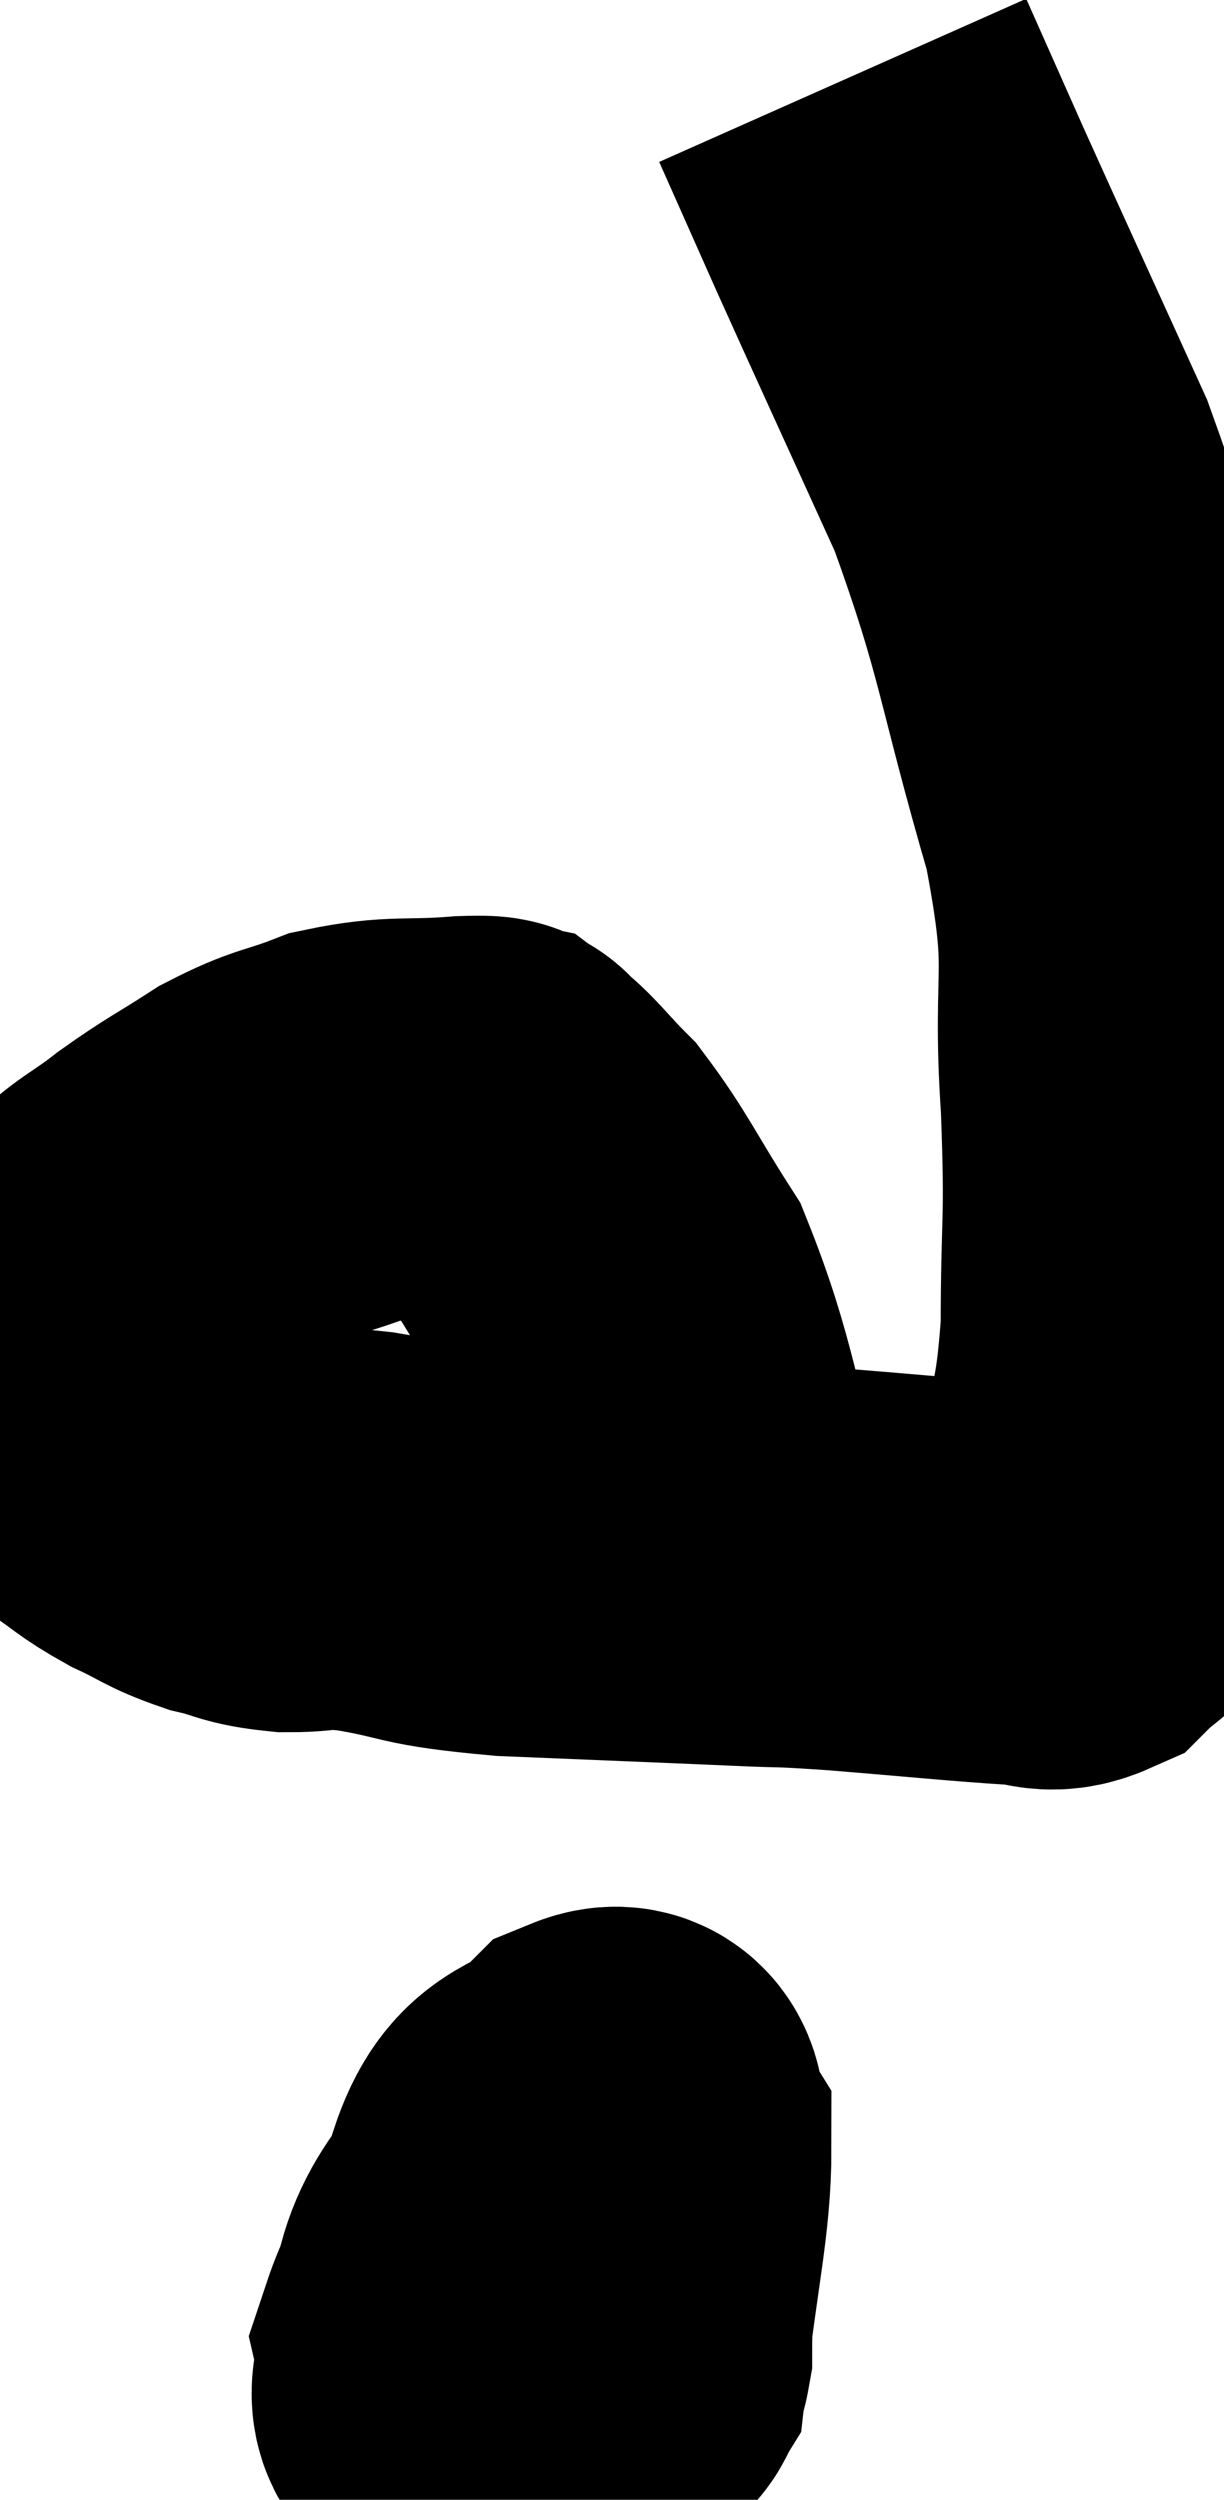 <svg xmlns="http://www.w3.org/2000/svg" viewBox="10.089 3.62 15.238 31.113" width="15.238" height="31.113"><path d="M 18.78 23.04 C 18.3 21.39, 18.3 20.94, 17.82 19.74 C 17.34 18.99, 17.265 18.78, 16.86 18.24 C 16.53 17.91, 16.44 17.76, 16.2 17.58 C 16.05 17.55, 16.35 17.505, 15.9 17.52 C 15.15 17.58, 15.045 17.505, 14.4 17.64 C 13.86 17.85, 13.845 17.79, 13.32 18.06 C 12.81 18.39, 12.765 18.39, 12.3 18.72 C 11.88 19.05, 11.73 19.08, 11.46 19.38 C 11.34 19.65, 11.31 19.56, 11.22 19.92 C 11.16 20.37, 11.055 20.385, 11.1 20.82 C 11.25 21.24, 11.145 21.33, 11.4 21.66 C 11.76 21.9, 11.745 21.93, 12.12 22.14 C 12.51 22.32, 12.51 22.365, 12.9 22.5 C 13.29 22.59, 13.245 22.635, 13.68 22.68 C 14.16 22.68, 13.95 22.605, 14.64 22.68 C 15.54 22.83, 15.27 22.875, 16.44 22.98 C 17.88 23.04, 18.285 23.055, 19.32 23.1 C 19.95 23.13, 19.71 23.1, 20.58 23.16 C 21.69 23.25, 22.095 23.295, 22.8 23.34 C 23.1 23.34, 23.13 23.46, 23.4 23.34 C 23.64 23.1, 23.745 23.1, 23.88 22.86 C 23.91 22.62, 23.835 23.055, 23.94 22.38 C 24.12 21.27, 24.21 21.42, 24.3 20.16 C 24.3 18.75, 24.36 18.915, 24.3 17.34 C 24.18 15.6, 24.435 15.81, 24.06 13.86 C 23.43 11.7, 23.49 11.445, 22.8 9.54 C 22.05 7.89, 21.855 7.47, 21.3 6.24 C 20.94 5.43, 20.76 5.025, 20.58 4.62 C 20.58 4.62, 20.58 4.62, 20.58 4.62 L 20.58 4.62" fill="none" stroke="black" stroke-width="5"></path><path d="M 17.4 30.84 C 17.04 31.17, 16.695 30.99, 16.68 31.5 C 17.01 32.19, 17.085 32.535, 17.34 32.88 C 17.52 32.88, 17.61 33.39, 17.7 32.88 C 17.7 31.86, 17.865 31.425, 17.7 30.84 C 17.37 30.69, 17.475 30.15, 17.04 30.54 C 16.5 31.47, 16.08 31.635, 15.96 32.4 C 16.26 33, 16.32 33.33, 16.56 33.6 C 16.74 33.54, 16.725 34.005, 16.92 33.48 C 17.13 32.49, 17.355 32.145, 17.34 31.5 C 17.1 31.2, 17.25 30.57, 16.86 30.9 C 16.32 31.86, 16.005 32.145, 15.78 32.82 C 15.87 33.21, 15.495 33.54, 15.96 33.6 C 16.8 33.33, 17.145 33.87, 17.64 33.06 C 17.79 31.71, 17.94 31.155, 17.94 30.36 C 17.79 30.12, 17.97 29.745, 17.64 29.88 C 17.13 30.39, 16.875 30.135, 16.62 30.9 C 16.62 31.92, 16.515 32.37, 16.62 32.94 L 17.04 33.18" fill="none" stroke="black" stroke-width="5"></path></svg>
